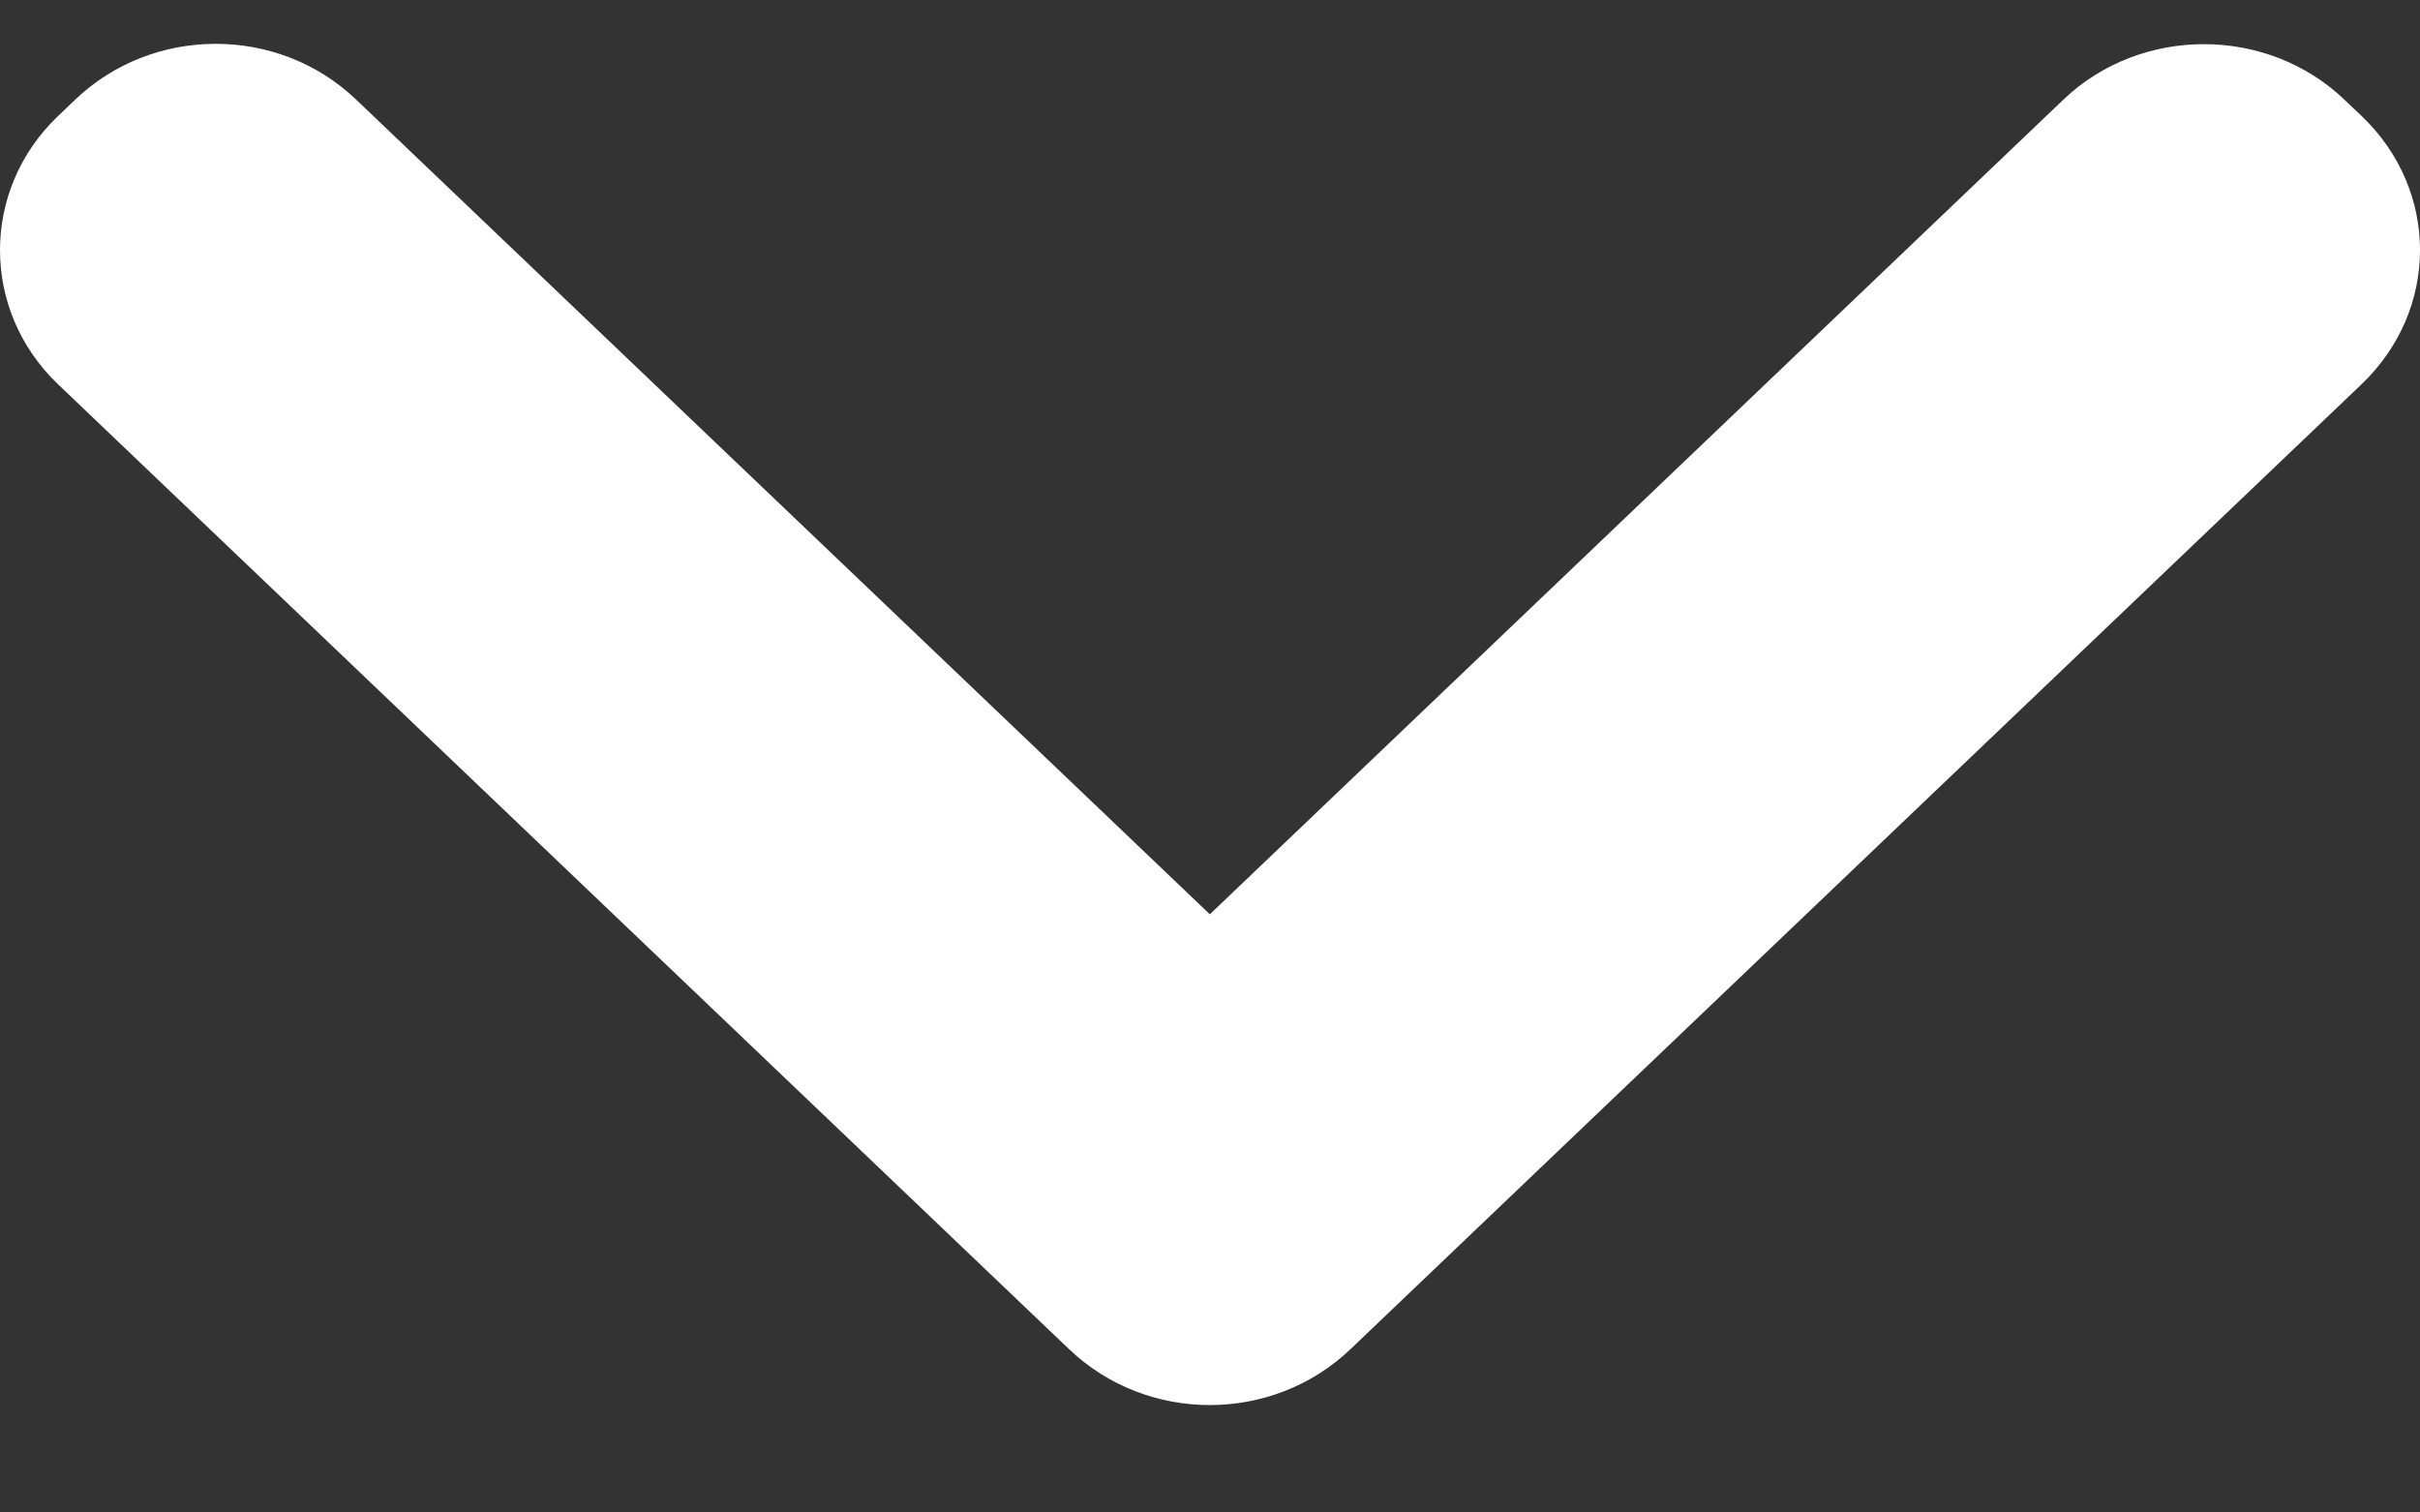 <svg width="16" height="10" viewBox="0 0 16 10" fill="none" xmlns="http://www.w3.org/2000/svg">
<rect x="0" y="0" width="16" height="10" fill="#333333" stroke="none"/>
<path d="M13.643 0.658C14.156 0.169 14.989 0.171 15.499 0.658L15.615 0.768C16.127 1.257 16.131 2.047 15.612 2.542L8.929 8.92C8.415 9.411 7.587 9.415 7.068 8.92L0.385 2.542C-0.129 2.052 -0.127 1.255 0.383 0.768L0.498 0.658C1.011 0.169 1.837 0.165 2.354 0.658L7.999 6.045L13.643 0.658Z" fill="white"/>
</svg>
